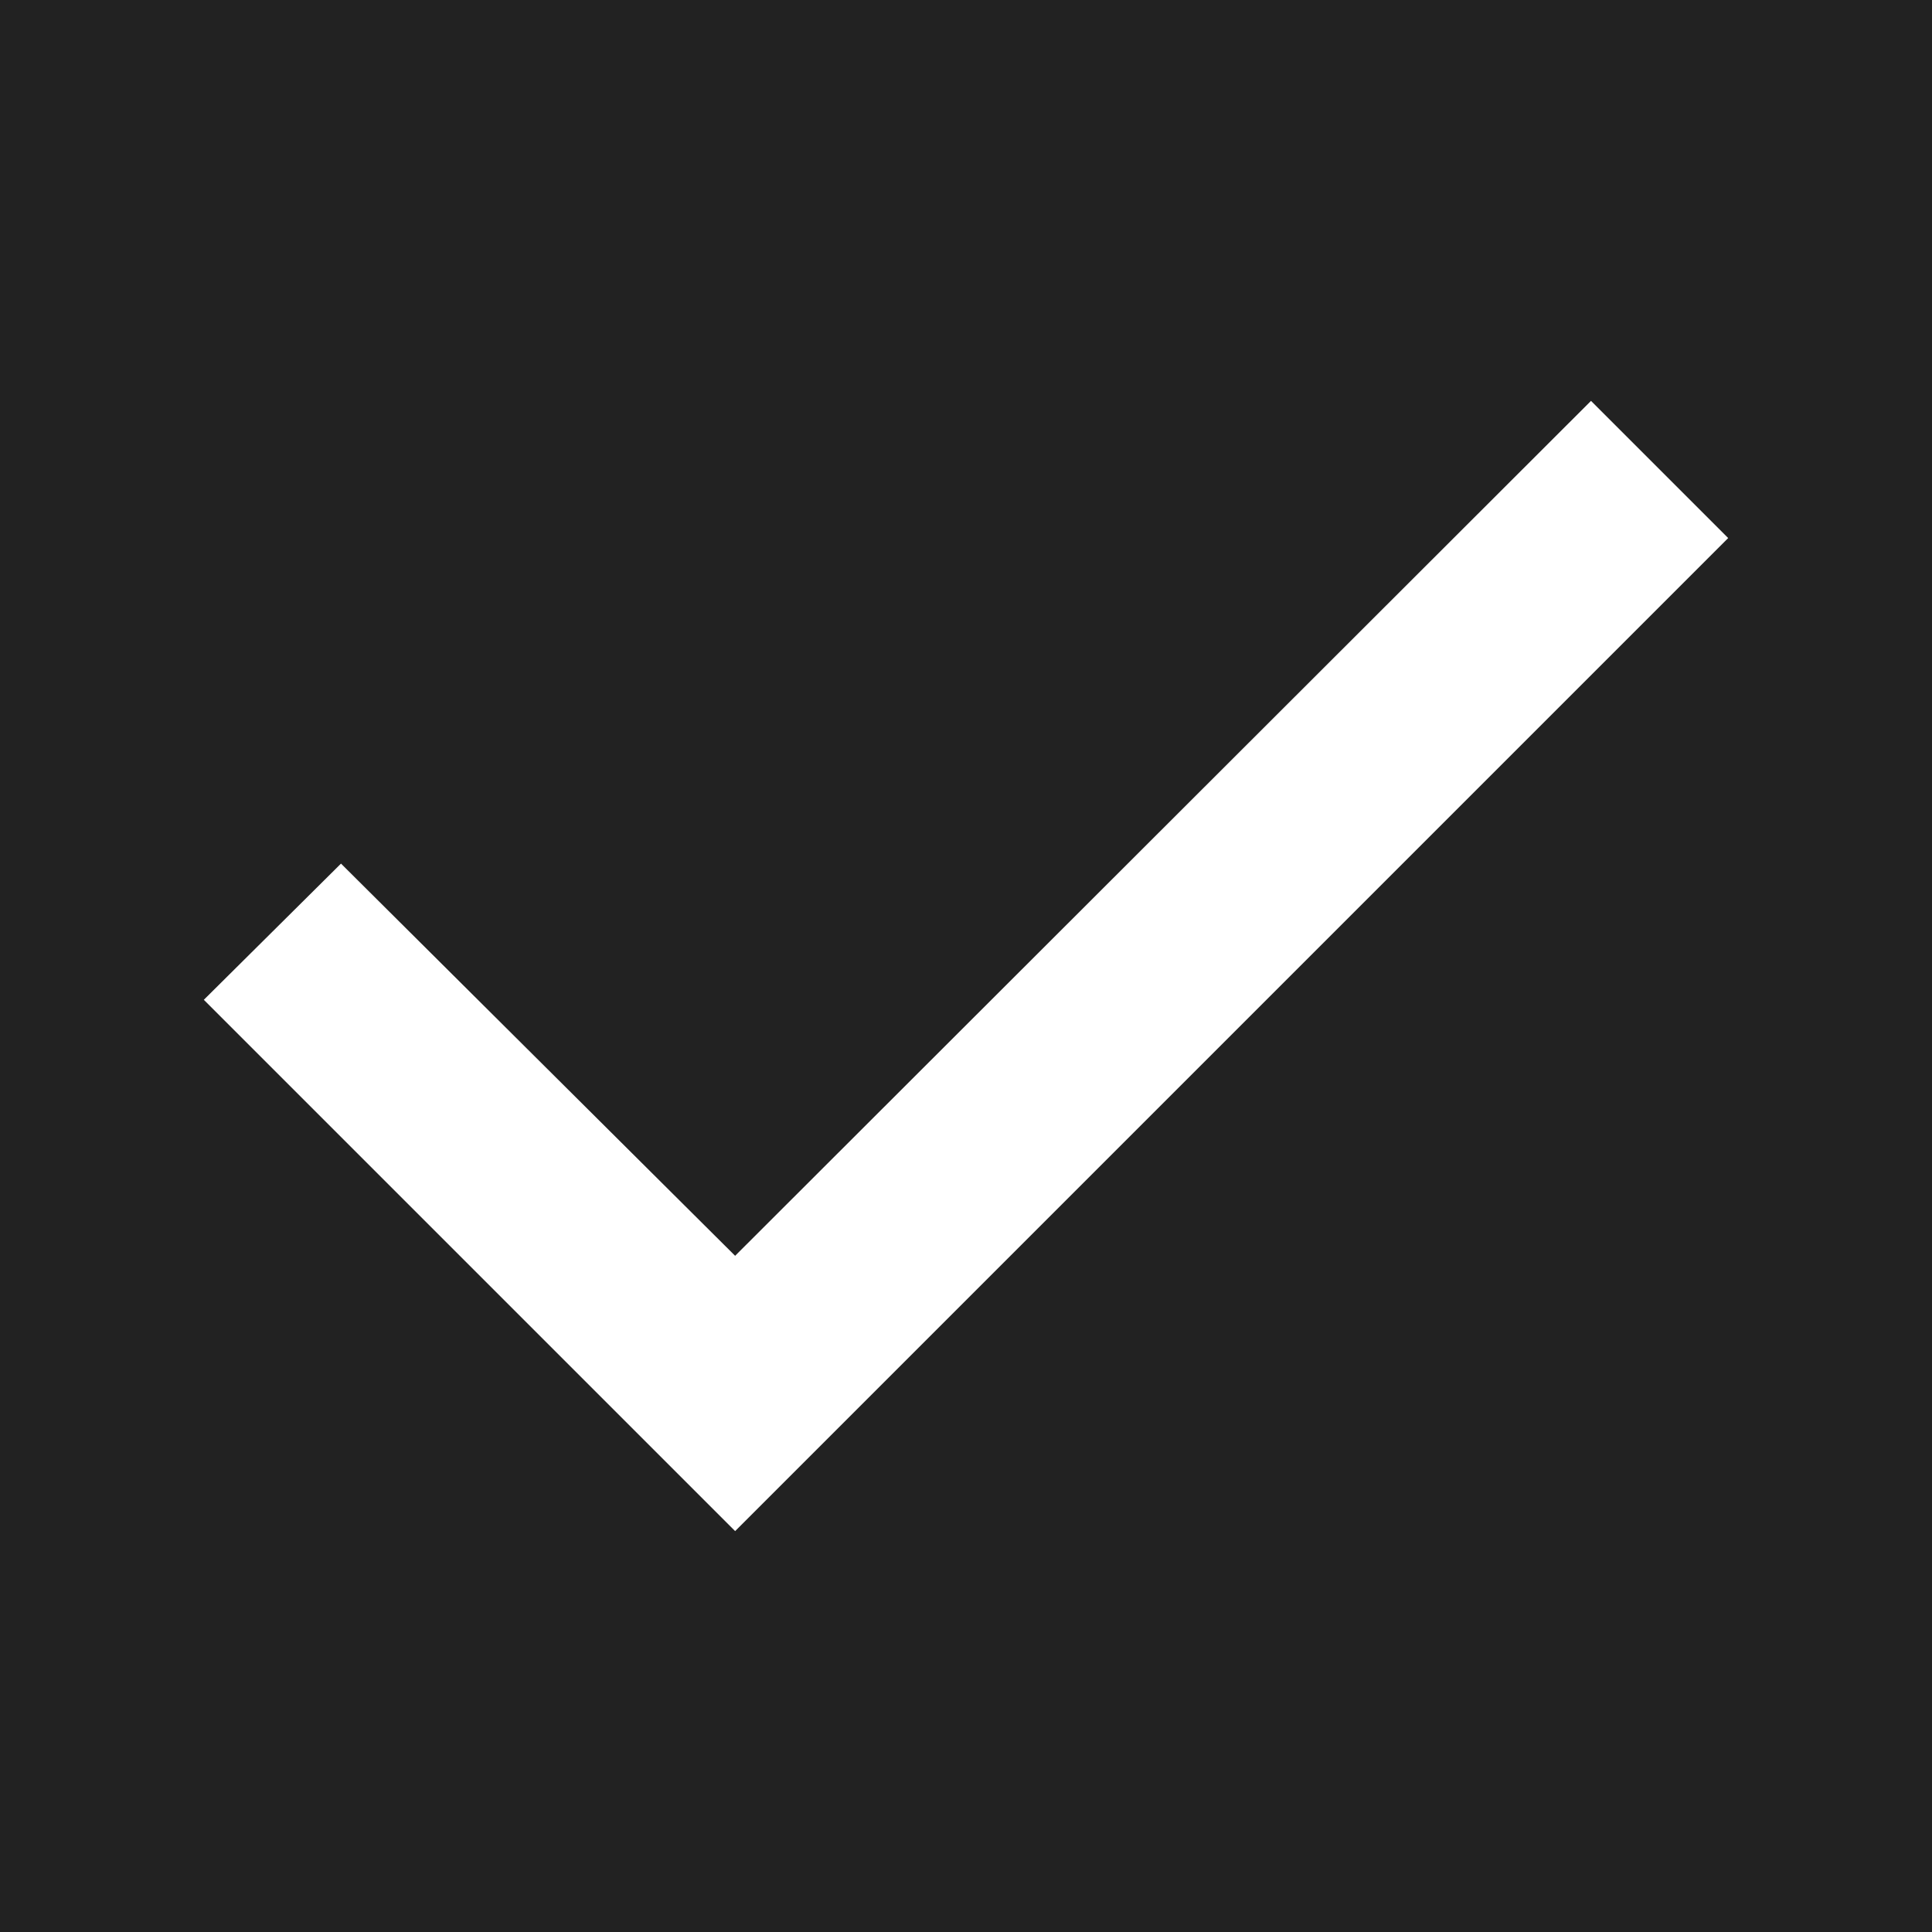 <svg xmlns="http://www.w3.org/2000/svg" width="20" height="20" viewBox="0 0 20 20">
  <defs>
    <style>
      .a {
        fill: #222;
        fill-rule: evenodd;
      }
    </style>
  </defs>
  <title>Checked-Icon-Active</title>
  <path class="a" d="M0,0H20V20H0V0ZM3.53,8.94,2.11,10.35l5.5,5.5L17.89,5.57,16.47,4.15,7.61,13Z" transform="translate(0 0)"/>
</svg>
